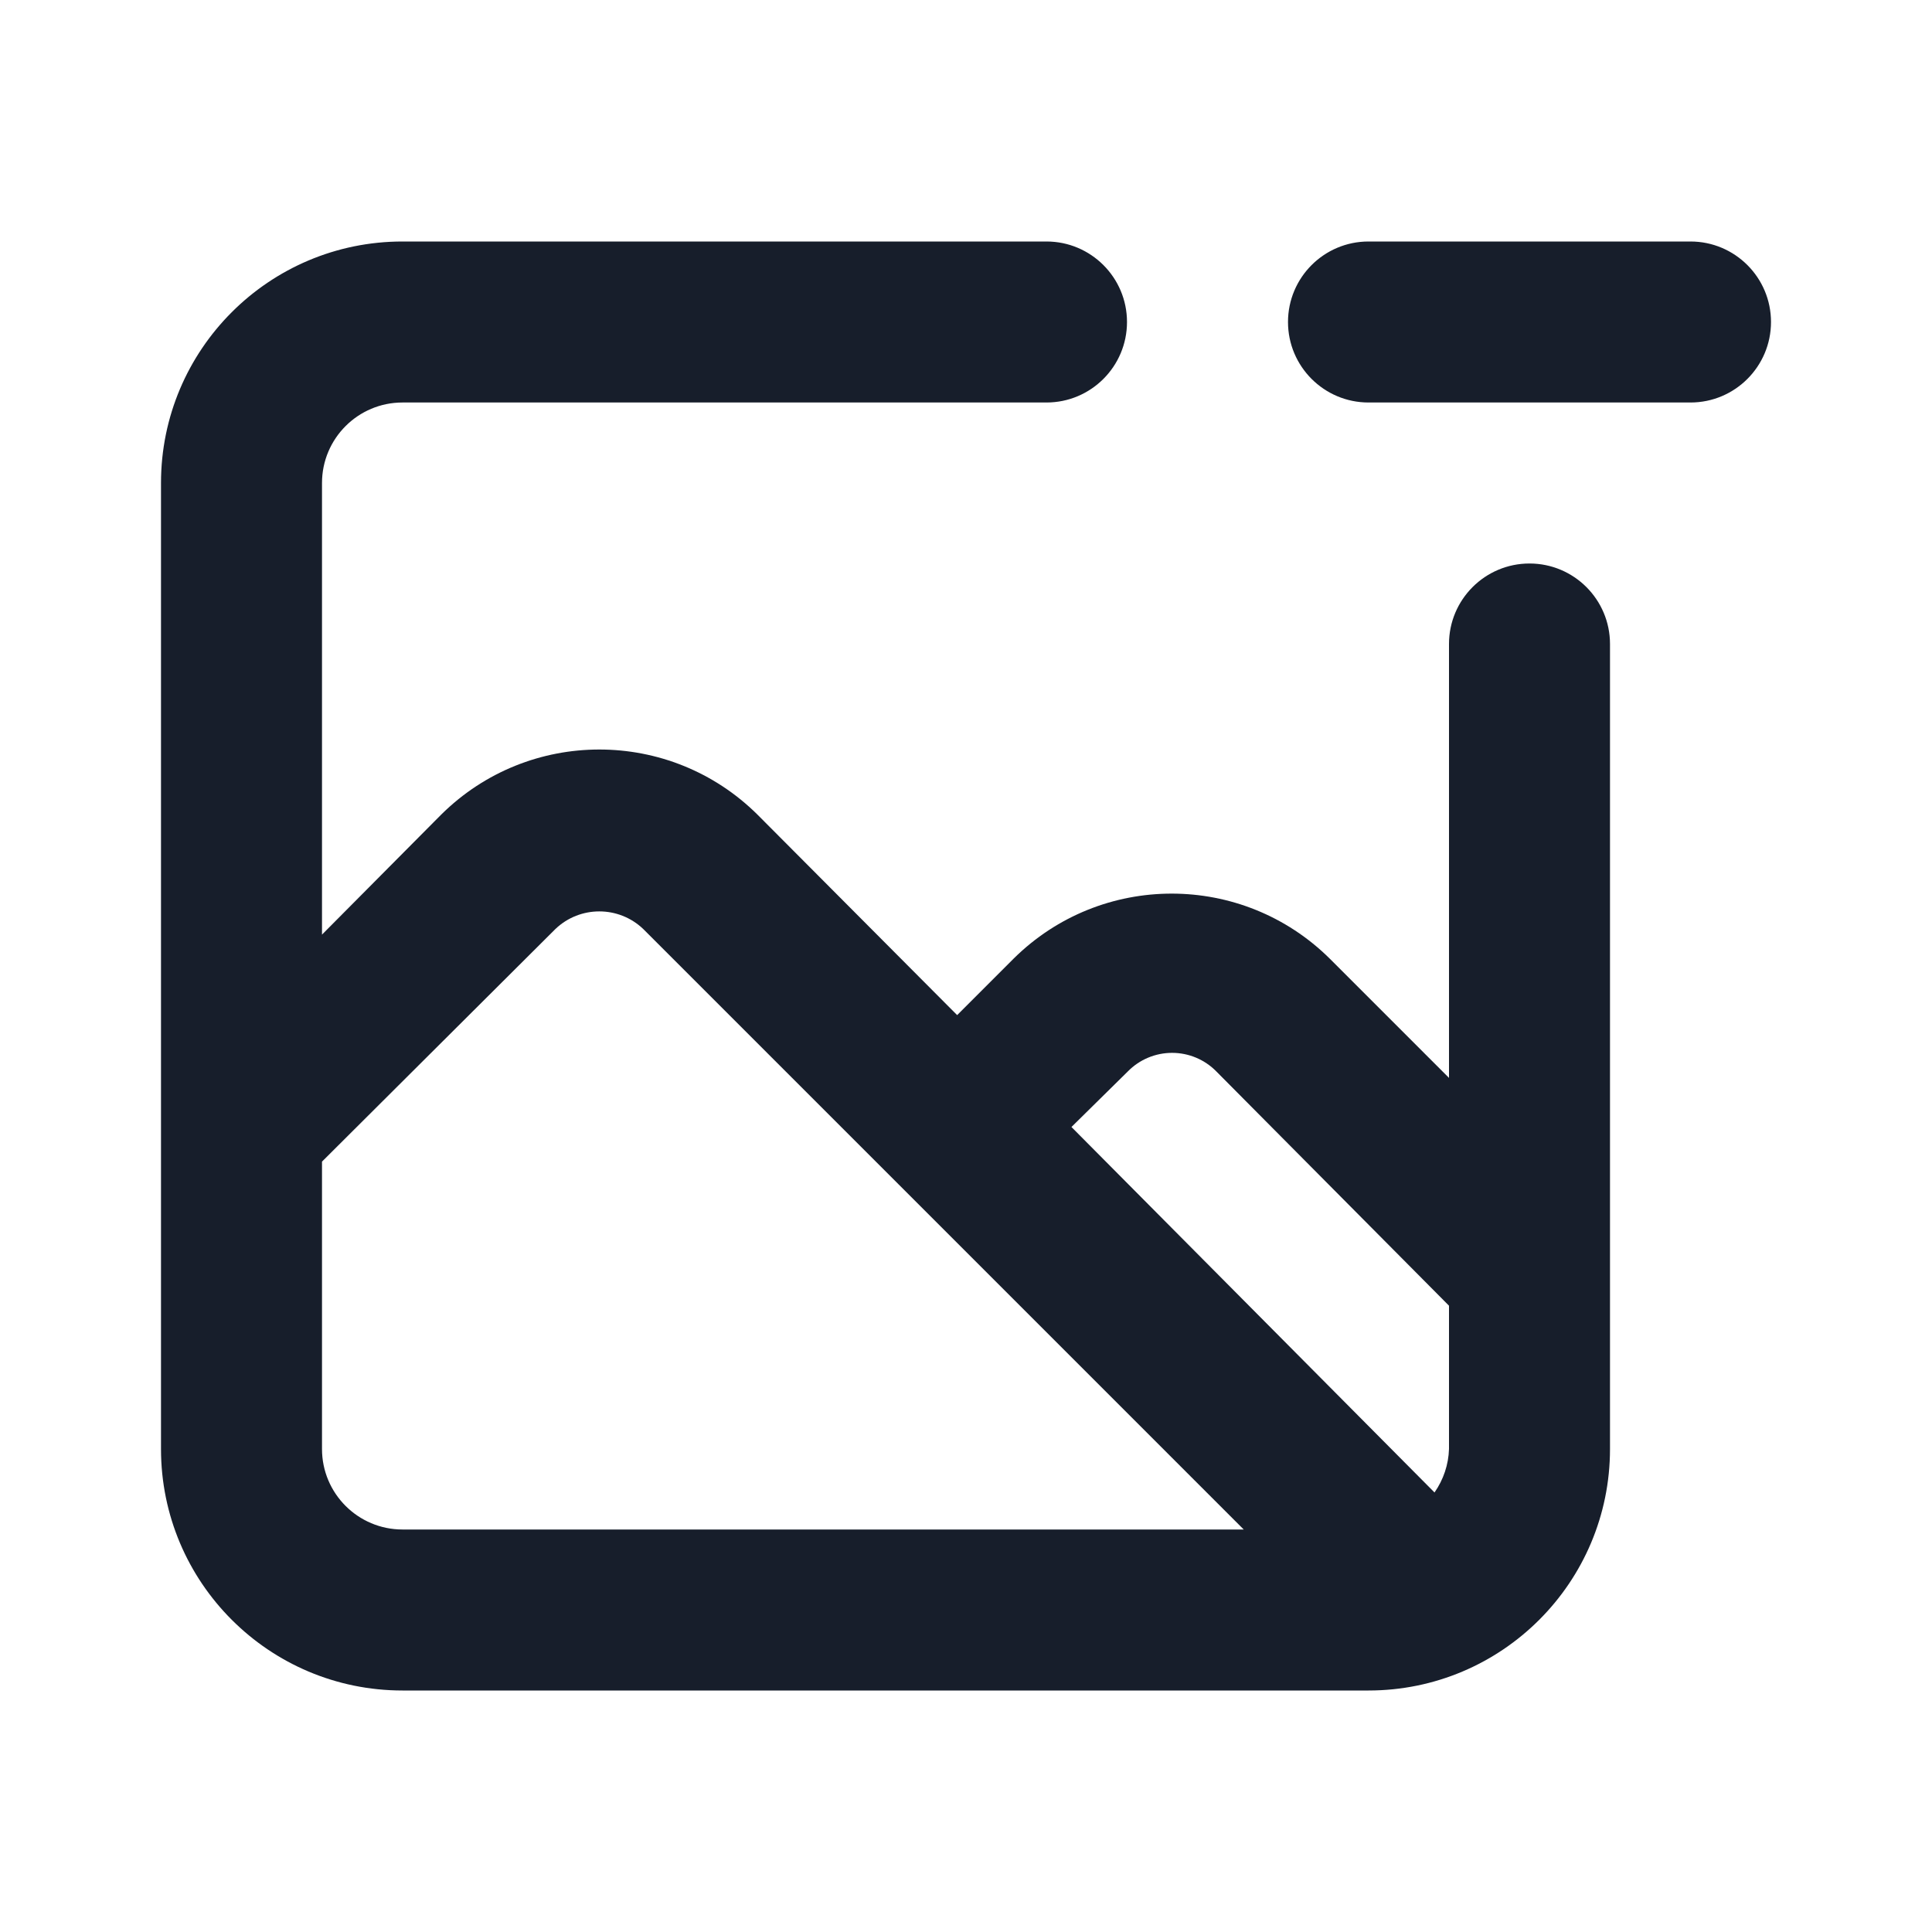 <svg width="24" height="24" viewBox="0 0 24 24" fill="none" xmlns="http://www.w3.org/2000/svg">
<path fill-rule="evenodd" clip-rule="evenodd" d="M21 3H17C16.448 3 16 3.448 16 4C16 4.552 16.448 5 17 5H21C21.552 5 22 4.552 22 4C22 3.448 21.552 3 21 3ZM19 7C18.448 7 18 7.448 18 8V13.39L16.52 11.91C15.432 10.831 13.678 10.831 12.59 11.91L11.89 12.61L9.41 10.12C8.322 9.041 6.568 9.041 5.48 10.12L4 11.61V6C4 5.448 4.448 5 5 5H13C13.552 5 14 4.552 14 4C14 3.448 13.552 3 13 3H5C3.343 3 2 4.343 2 6V18C2 19.657 3.343 21 5 21H17C18.657 21 20 19.657 20 18V8C20 7.448 19.552 7 19 7ZM5 19C4.448 19 4 18.552 4 18V14.43L6.9 11.54C7.205 11.249 7.685 11.249 7.99 11.54L11.16 14.71L15.45 19H5ZM18 18C17.994 18.194 17.931 18.381 17.82 18.54L13.31 14L14.01 13.31C14.155 13.162 14.353 13.079 14.56 13.079C14.767 13.079 14.965 13.162 15.11 13.31L18 16.22V18Z" fill="#171E2B"/>
</svg>
